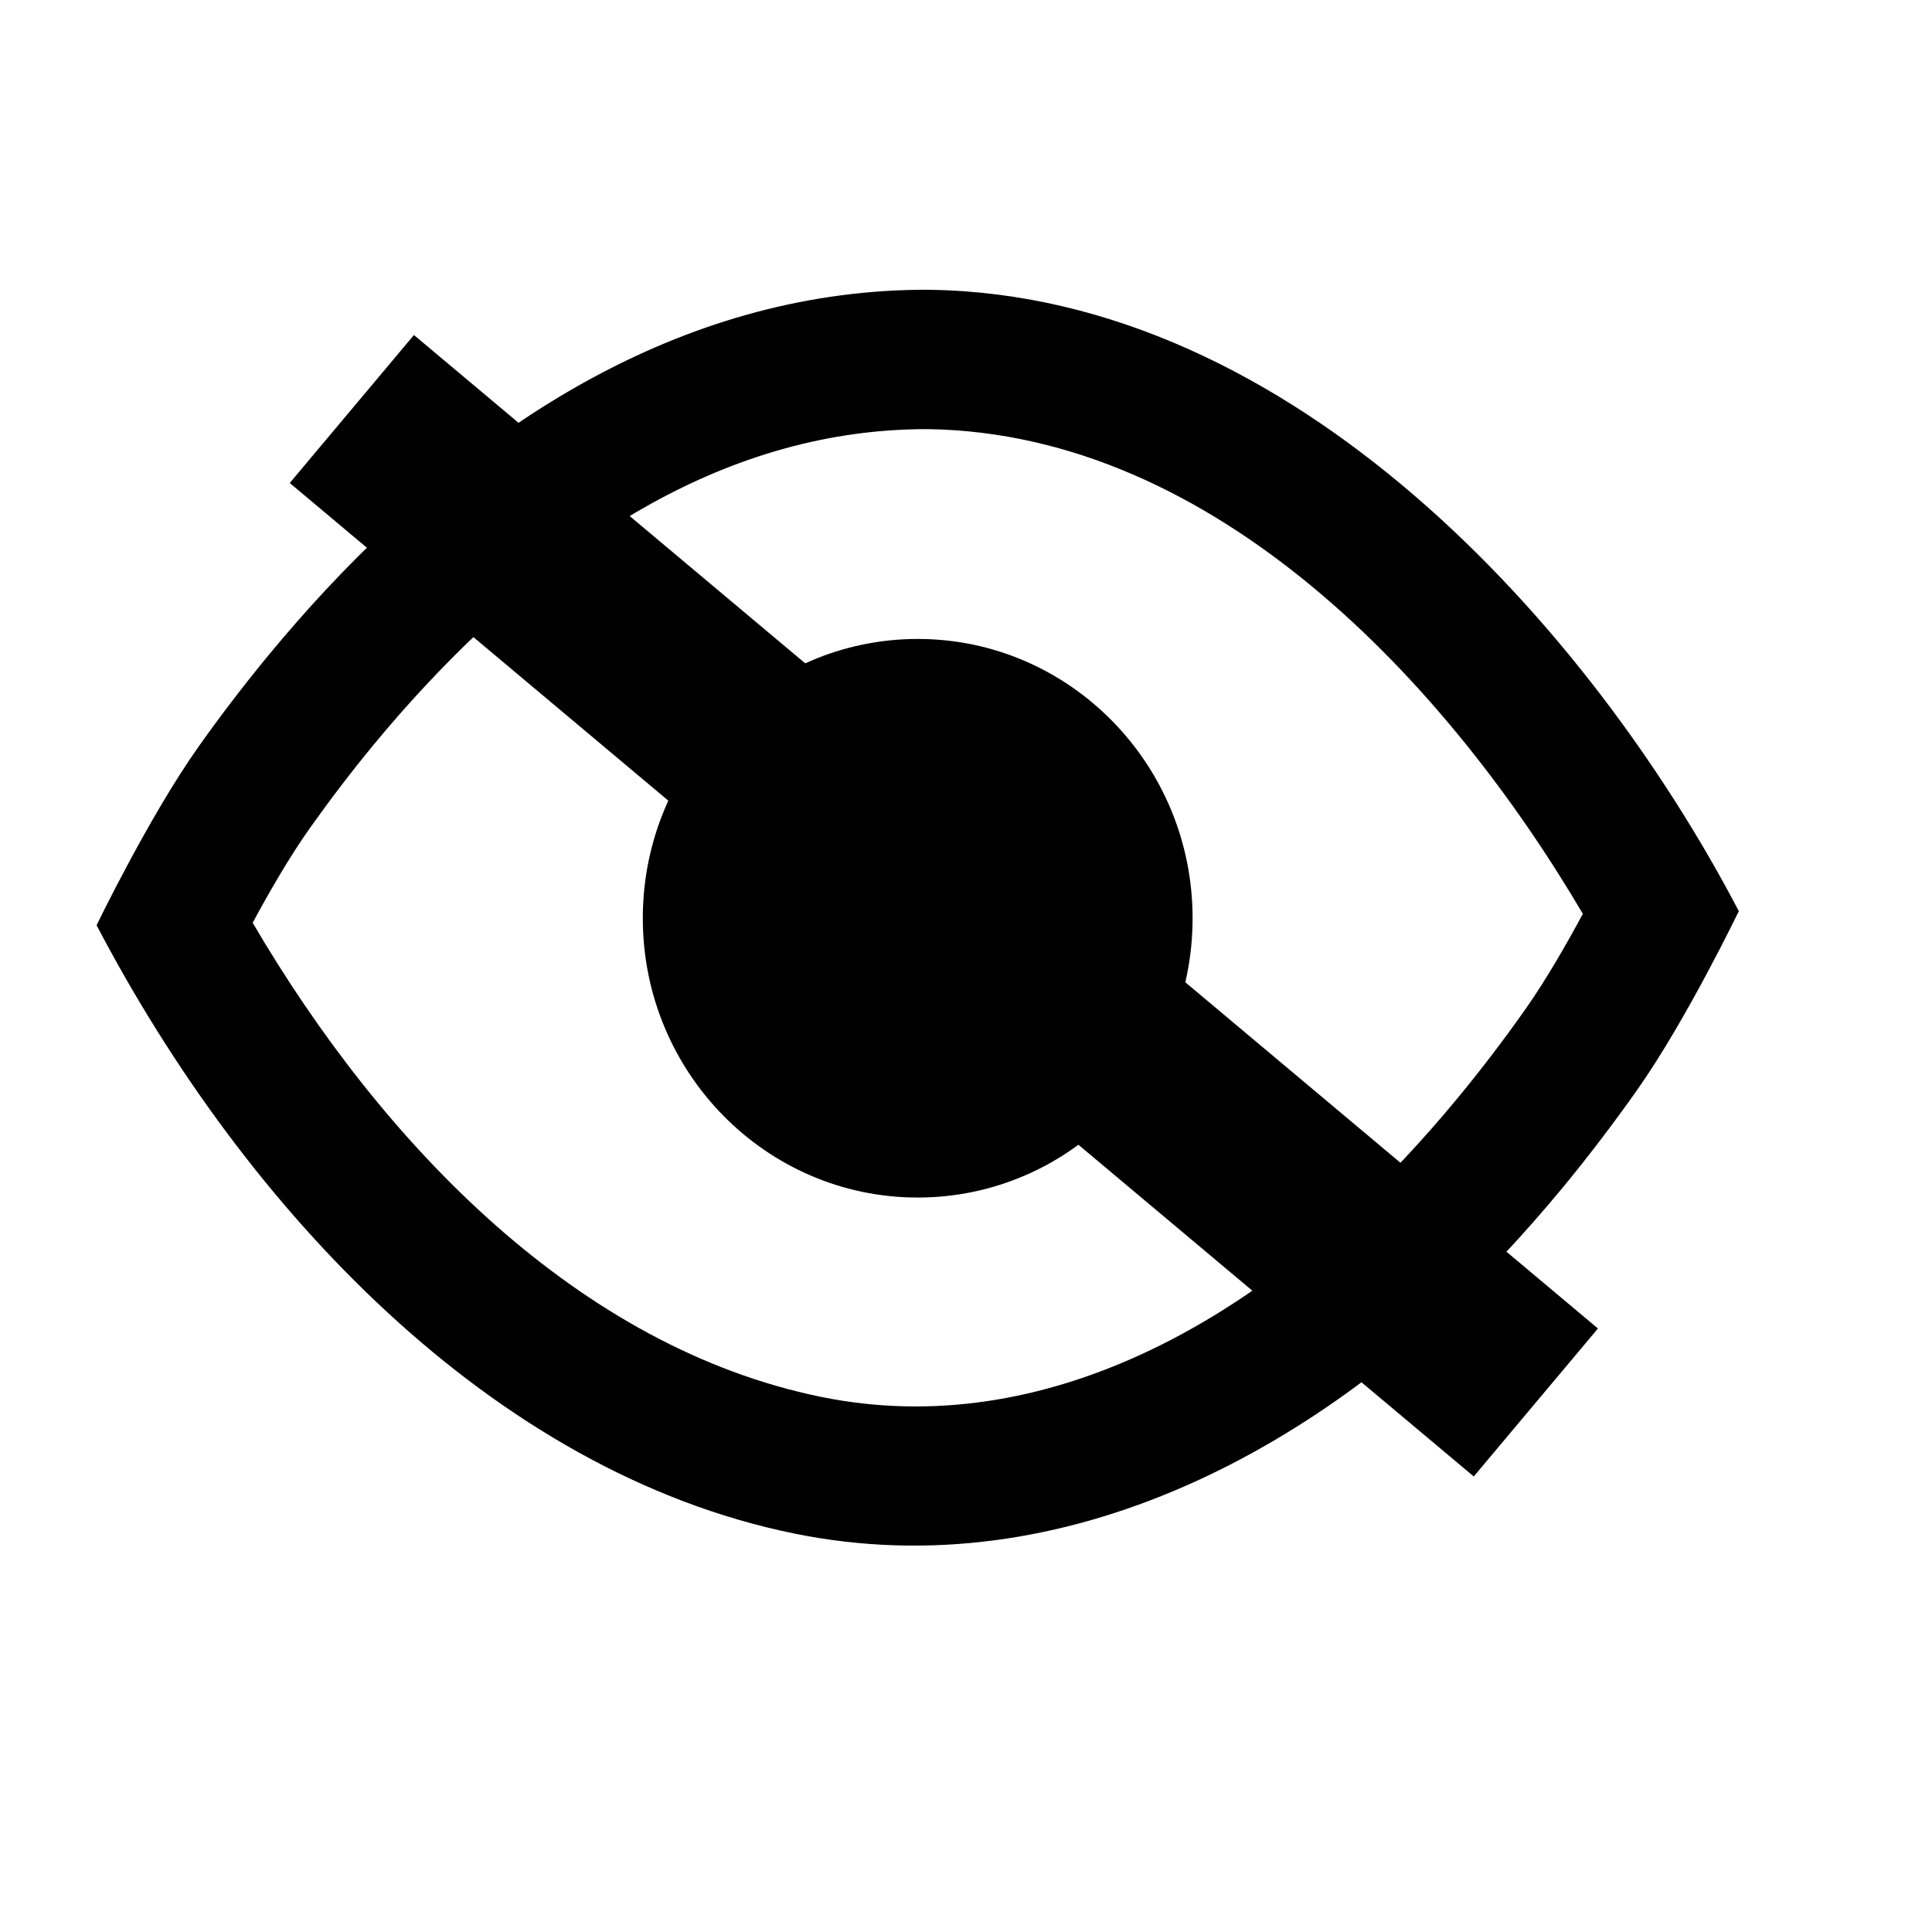 <!-- Generated by IcoMoon.io -->
<svg version="1.1" xmlns="http://www.w3.org/2000/svg" width="32" height="32" viewBox="0 0 32 32">
<title>hide</title>
<path d="M15.402 4.8c6.005 0.087 10.931 5.572 13.398 10.291 0 0-0.868 1.805-1.683 2.961-0.394 0.559-0.809 1.104-1.244 1.631-0.311 0.375-0.631 0.74-0.964 1.095-2.974 3.173-7.245 5.541-11.755 4.622-5.010-1.021-9.097-5.383-11.554-10.075 0 0 0.872-1.807 1.691-2.961 0.367-0.518 0.752-1.021 1.155-1.51 0.309-0.374 0.629-0.74 0.96-1.095 2.628-2.813 5.999-4.979 9.995-4.96v0zM15.381 7.108c-3.345-0.013-6.126 1.885-8.327 4.241-0.299 0.32-0.588 0.65-0.867 0.988-0.367 0.445-0.718 0.905-1.053 1.377s-0.677 1.065-0.949 1.57c2.166 3.698 5.417 7.038 9.416 7.853 3.727 0.76 7.205-1.328 9.663-3.95 0.3-0.32 0.591-0.651 0.871-0.99 0.398-0.481 0.776-0.977 1.135-1.488 0.333-0.472 0.675-1.068 0.947-1.573-2.248-3.822-6.093-7.953-10.836-8.028z"></path>
<path d="M15.2 10.583c2.513 0 4.553 2.073 4.553 4.626s-2.040 4.626-4.553 4.626c-2.512 0-4.553-2.072-4.553-4.626s2.040-4.626 4.553-4.626z"></path>
<path d="M24.41 24.455l-19.611-16.455 2.057-2.451 19.611 16.455-2.057 2.451z"></path>
</svg>
